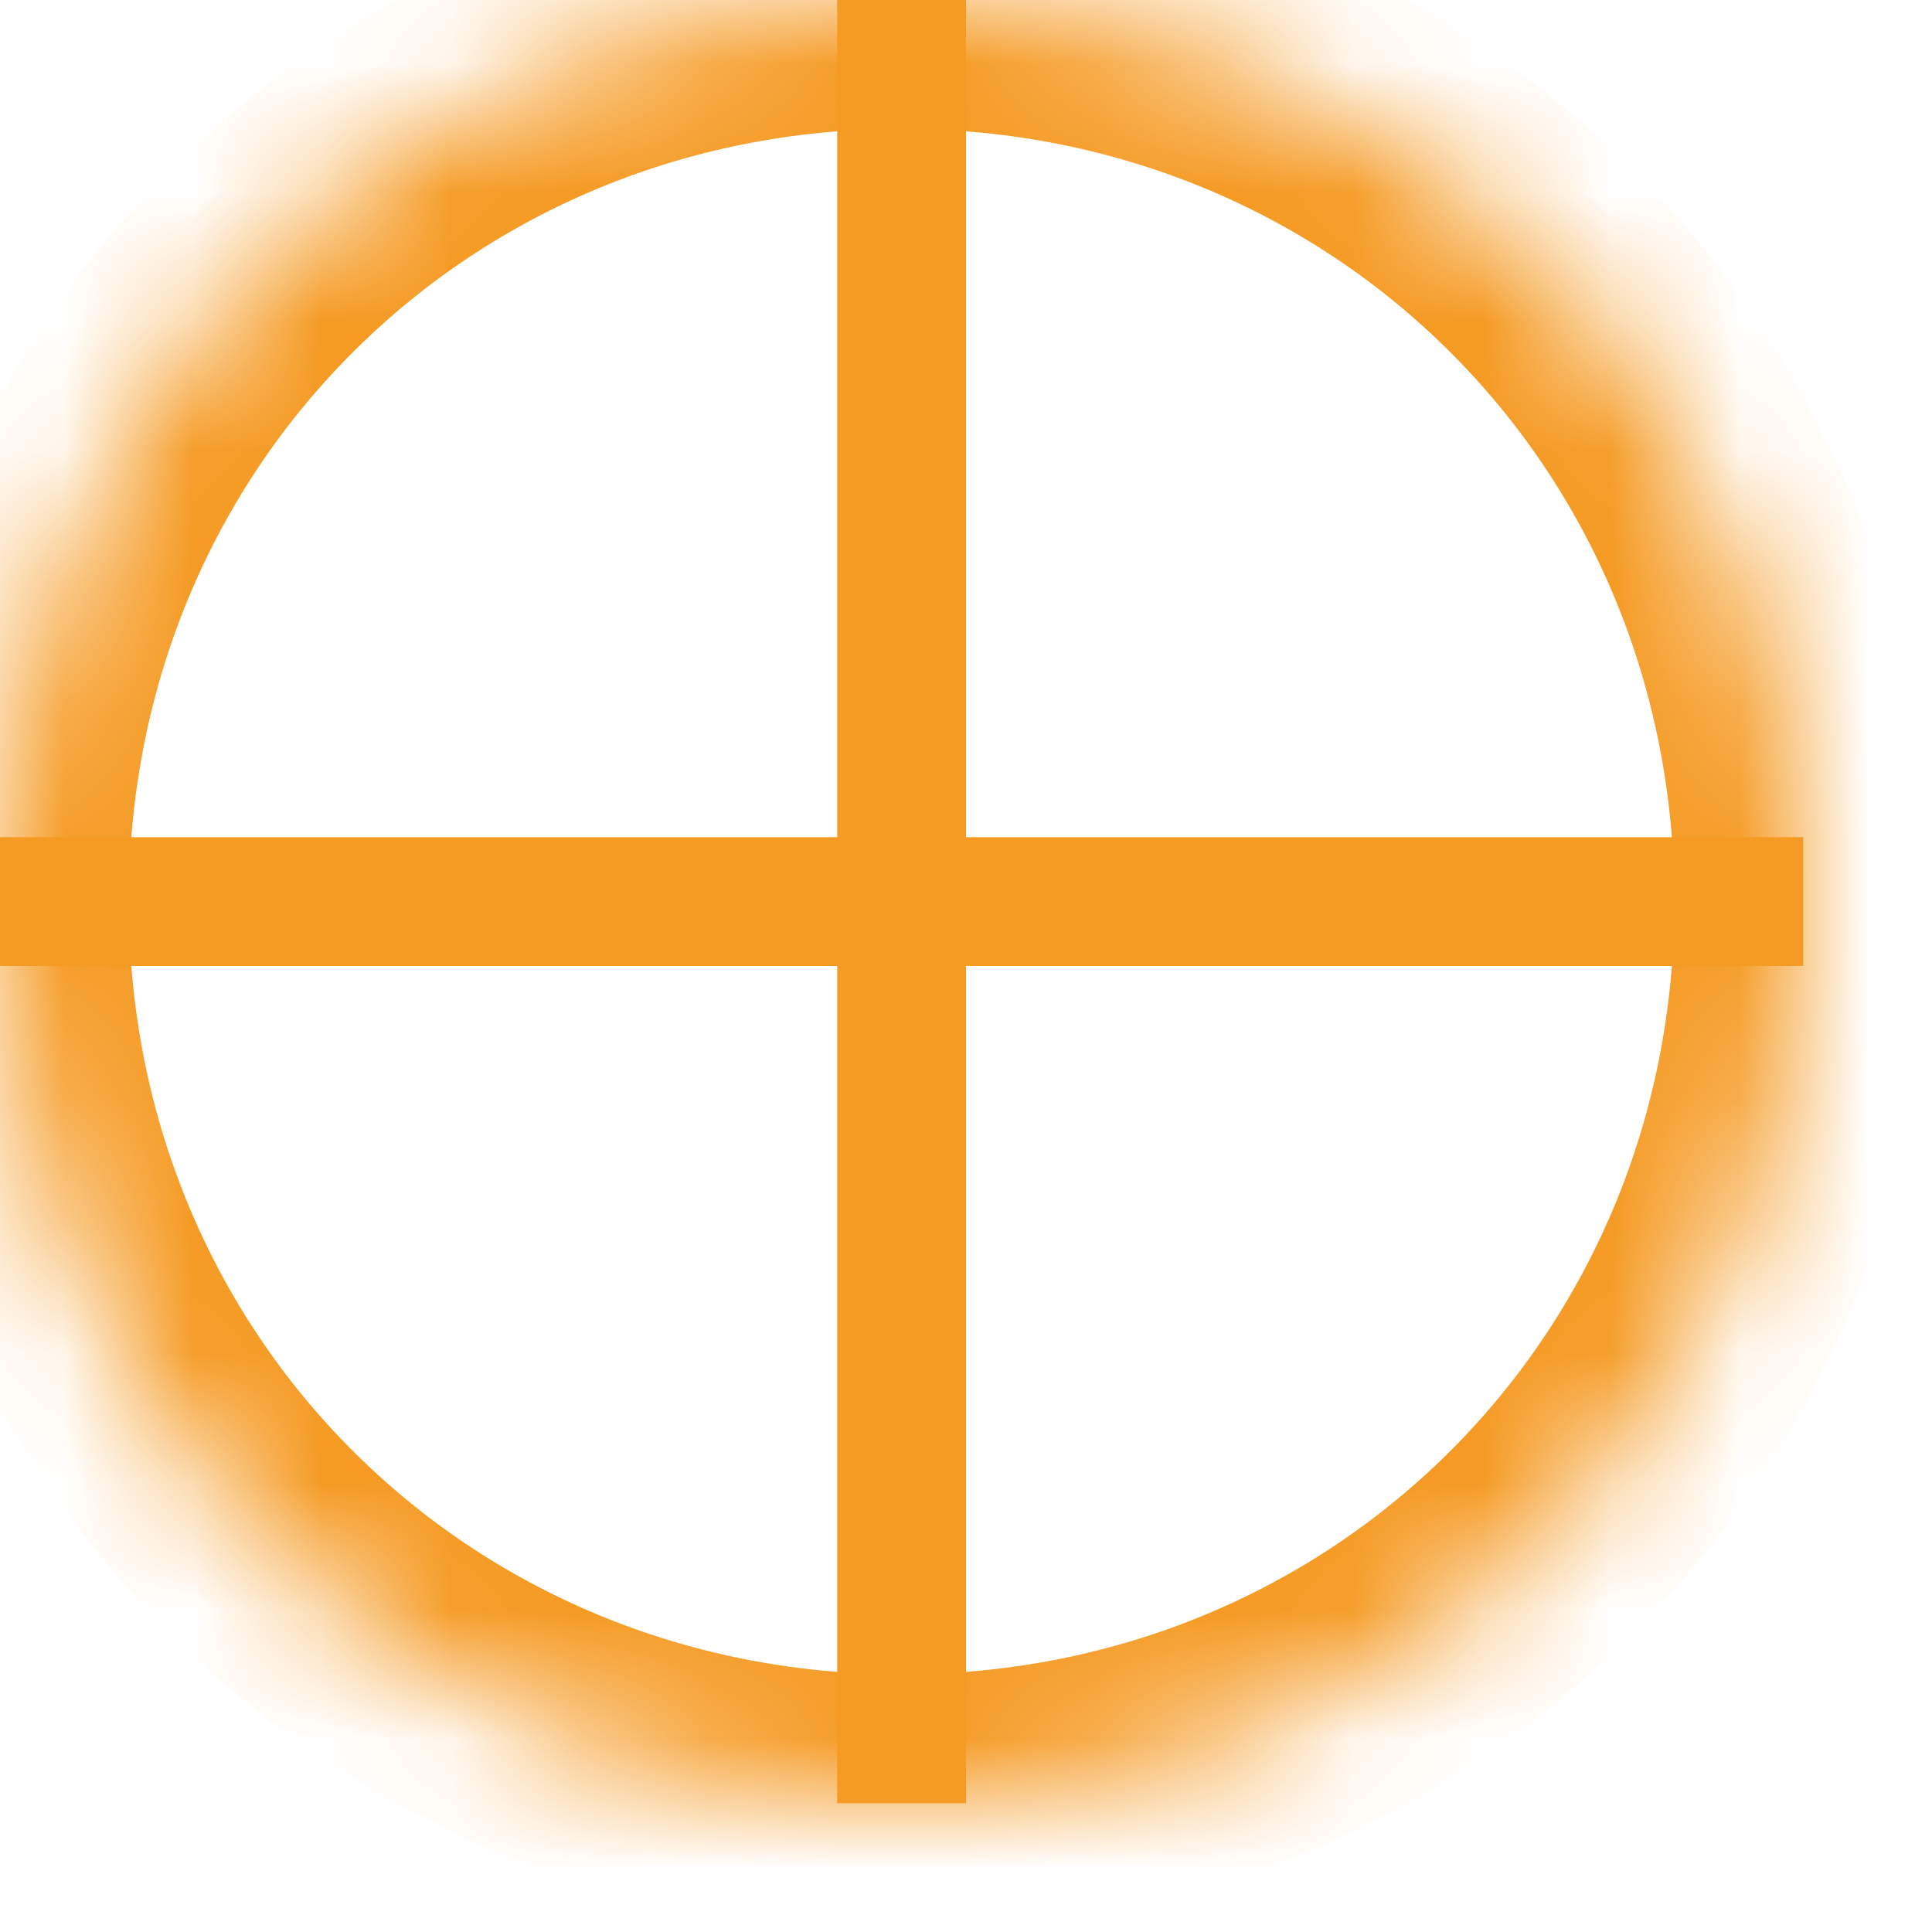 ﻿<?xml version="1.0" encoding="utf-8"?>
<svg version="1.1" xmlns:xlink="http://www.w3.org/1999/xlink" width="15px" height="15px" xmlns="http://www.w3.org/2000/svg">
  <defs>
    <mask fill="white" id="clip24">
      <path d="M 7 0  C 10.92 0  14 3.08  14 7  C 14 10.92  10.92 14  7 14  C 3.08 14  0 10.92  0 7  C 0 3.08  3.08 0  7 0  Z " fill-rule="evenodd" />
    </mask>
  </defs>
  <g transform="matrix(1 0 0 1 -371 -484 )">
    <path d="M 7 0  C 10.92 0  14 3.08  14 7  C 14 10.92  10.92 14  7 14  C 3.08 14  0 10.92  0 7  C 0 3.08  3.08 0  7 0  Z " fill-rule="nonzero" fill="#f59a23" stroke="none" fill-opacity="0" transform="matrix(1 0 0 1 371 484 )" />
    <path d="M 7 0  C 10.92 0  14 3.08  14 7  C 14 10.92  10.92 14  7 14  C 3.08 14  0 10.92  0 7  C 0 3.08  3.08 0  7 0  Z " stroke-width="2" stroke="#f59a23" fill="none" transform="matrix(1 0 0 1 371 484 )" mask="url(#clip24)" />
    <path d="M 7 0  L 7 14  M 0 7  L 14 7  " stroke-width="1" stroke="#f59a23" fill="none" transform="matrix(1 0 0 1 371 484 )" />
  </g>
</svg>